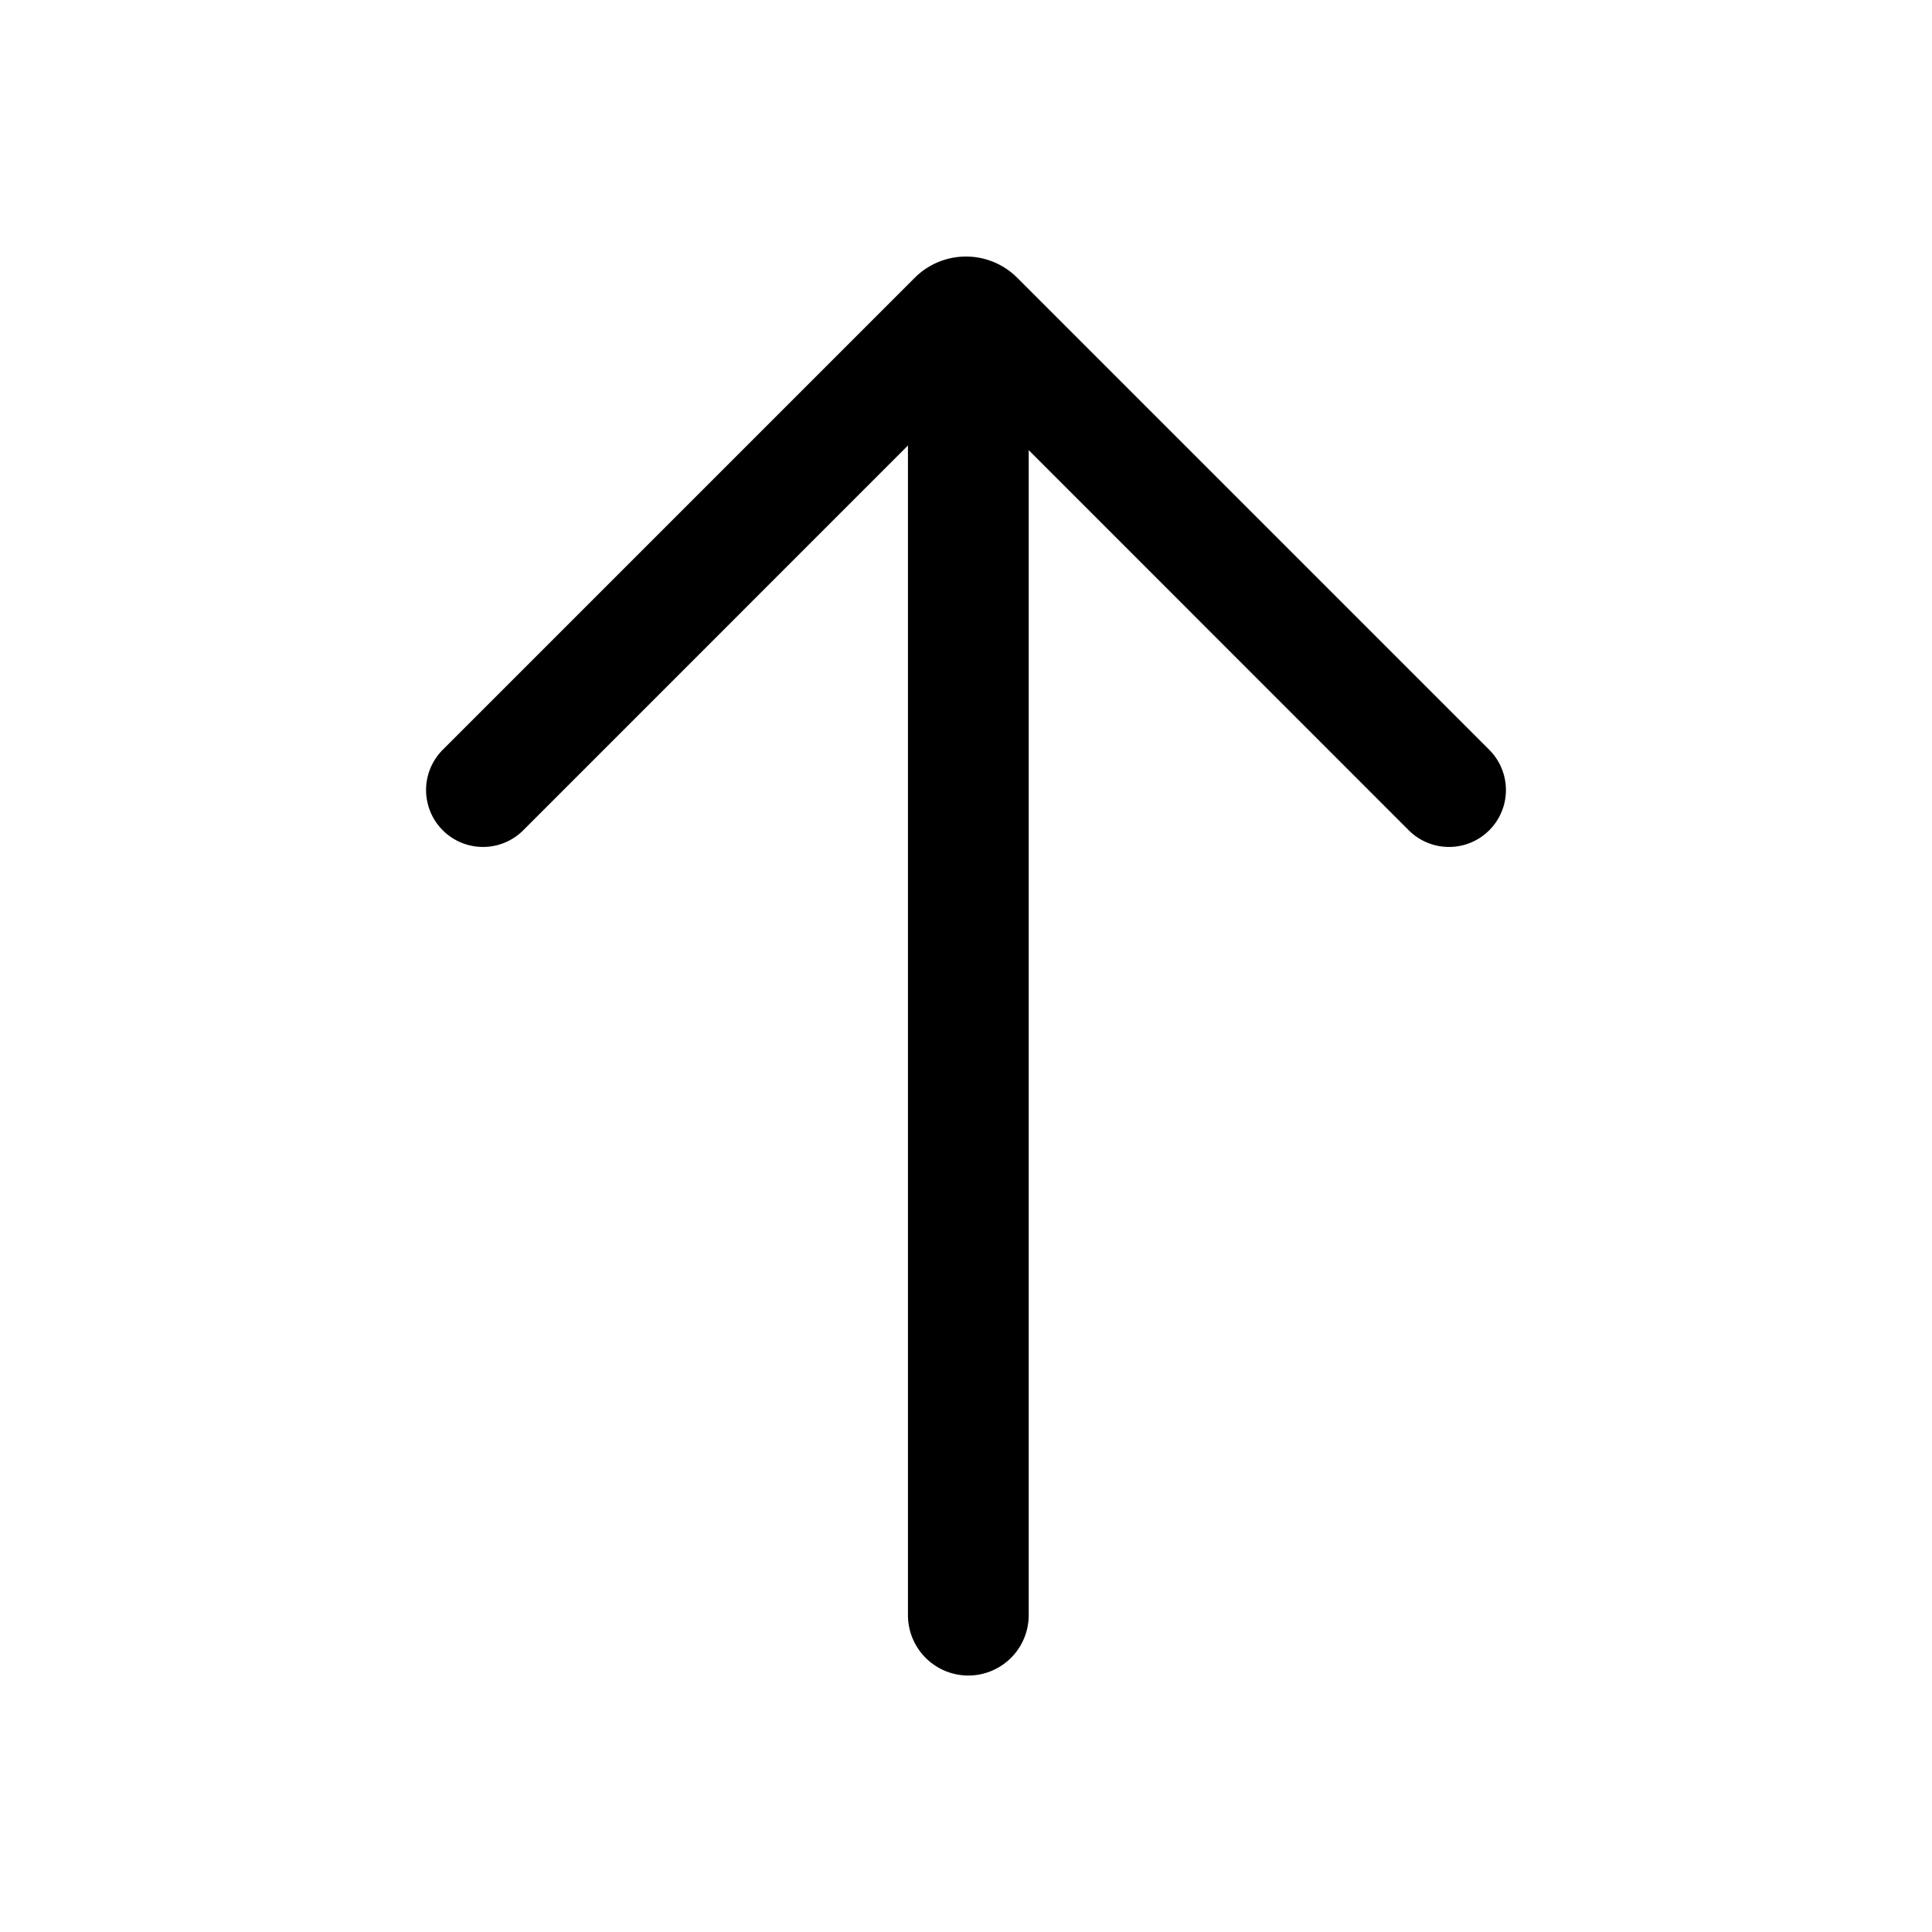 <svg xmlns="http://www.w3.org/2000/svg" viewBox="0 0 24 24" fill="currentColor" aria-hidden="true" data-slot="icon">
  <path d="m5.5 9.314 5.864-5.864a.9.9 0 0 1 1.272 0L18.5 9.314a.707.707 0 0 1-1 1l-5.214-5.215a.404.404 0 0 0-.572 0L6.5 10.314a.707.707 0 0 1-1-1Z"/>
  <path d="M12.029 4.314a.75.75 0 0 0-.75.75v15a.75.75 0 0 0 1.5 0v-15a.75.75 0 0 0-.75-.75Z"/>
</svg>
